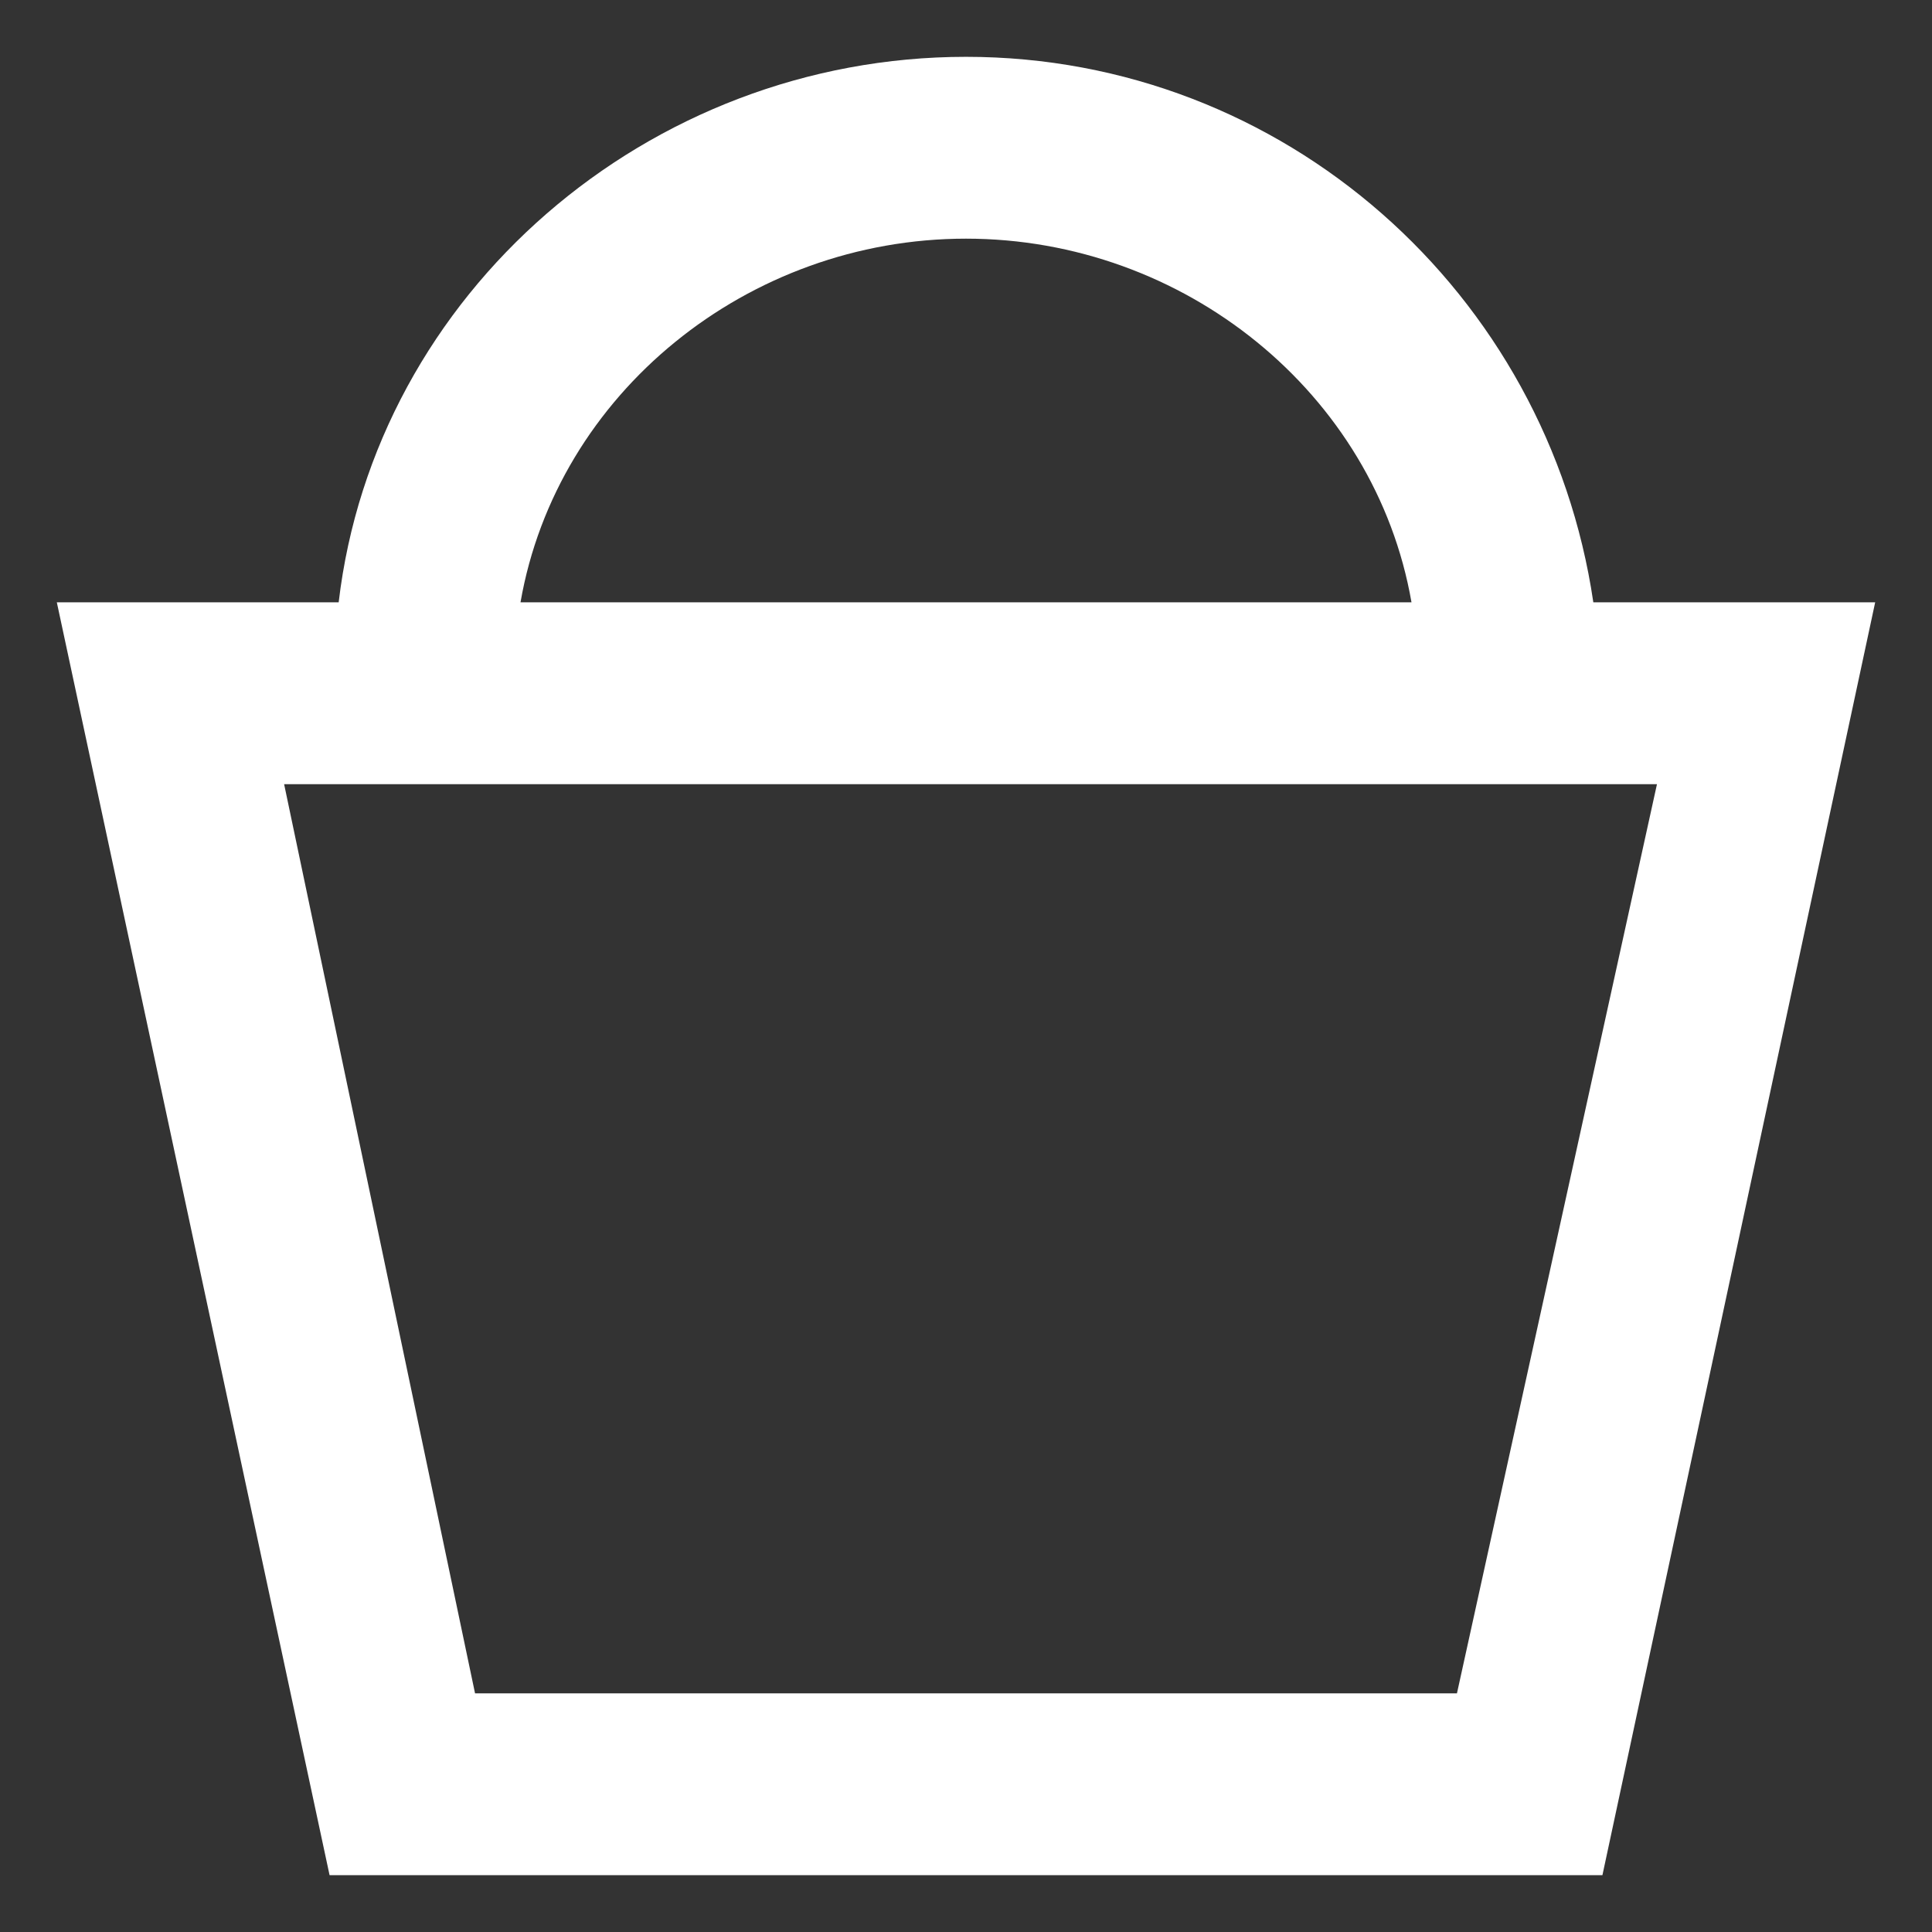 <svg width="17" height="17" viewBox="0 0 17 17" fill="none" xmlns="http://www.w3.org/2000/svg">
<rect x="0" y="0" width="17" height="17" fill="#333333" stroke="none"/>
<path id="Vector" d="M14.02 5.3C13.62 2.58 11.3 0.5 8.5 0.5C5.7 0.5 3.3 2.58 2.98 5.3H0.5L2.9 16.5H14.1L16.5 5.3H14.02ZM8.5 2.1C10.42 2.1 12.1 3.46 12.42 5.3H4.58C4.9 3.46 6.58 2.1 8.5 2.1ZM12.82 14.9H4.18L2.5 6.9H14.58L12.82 14.9Z" fill="white"/>
</svg>
